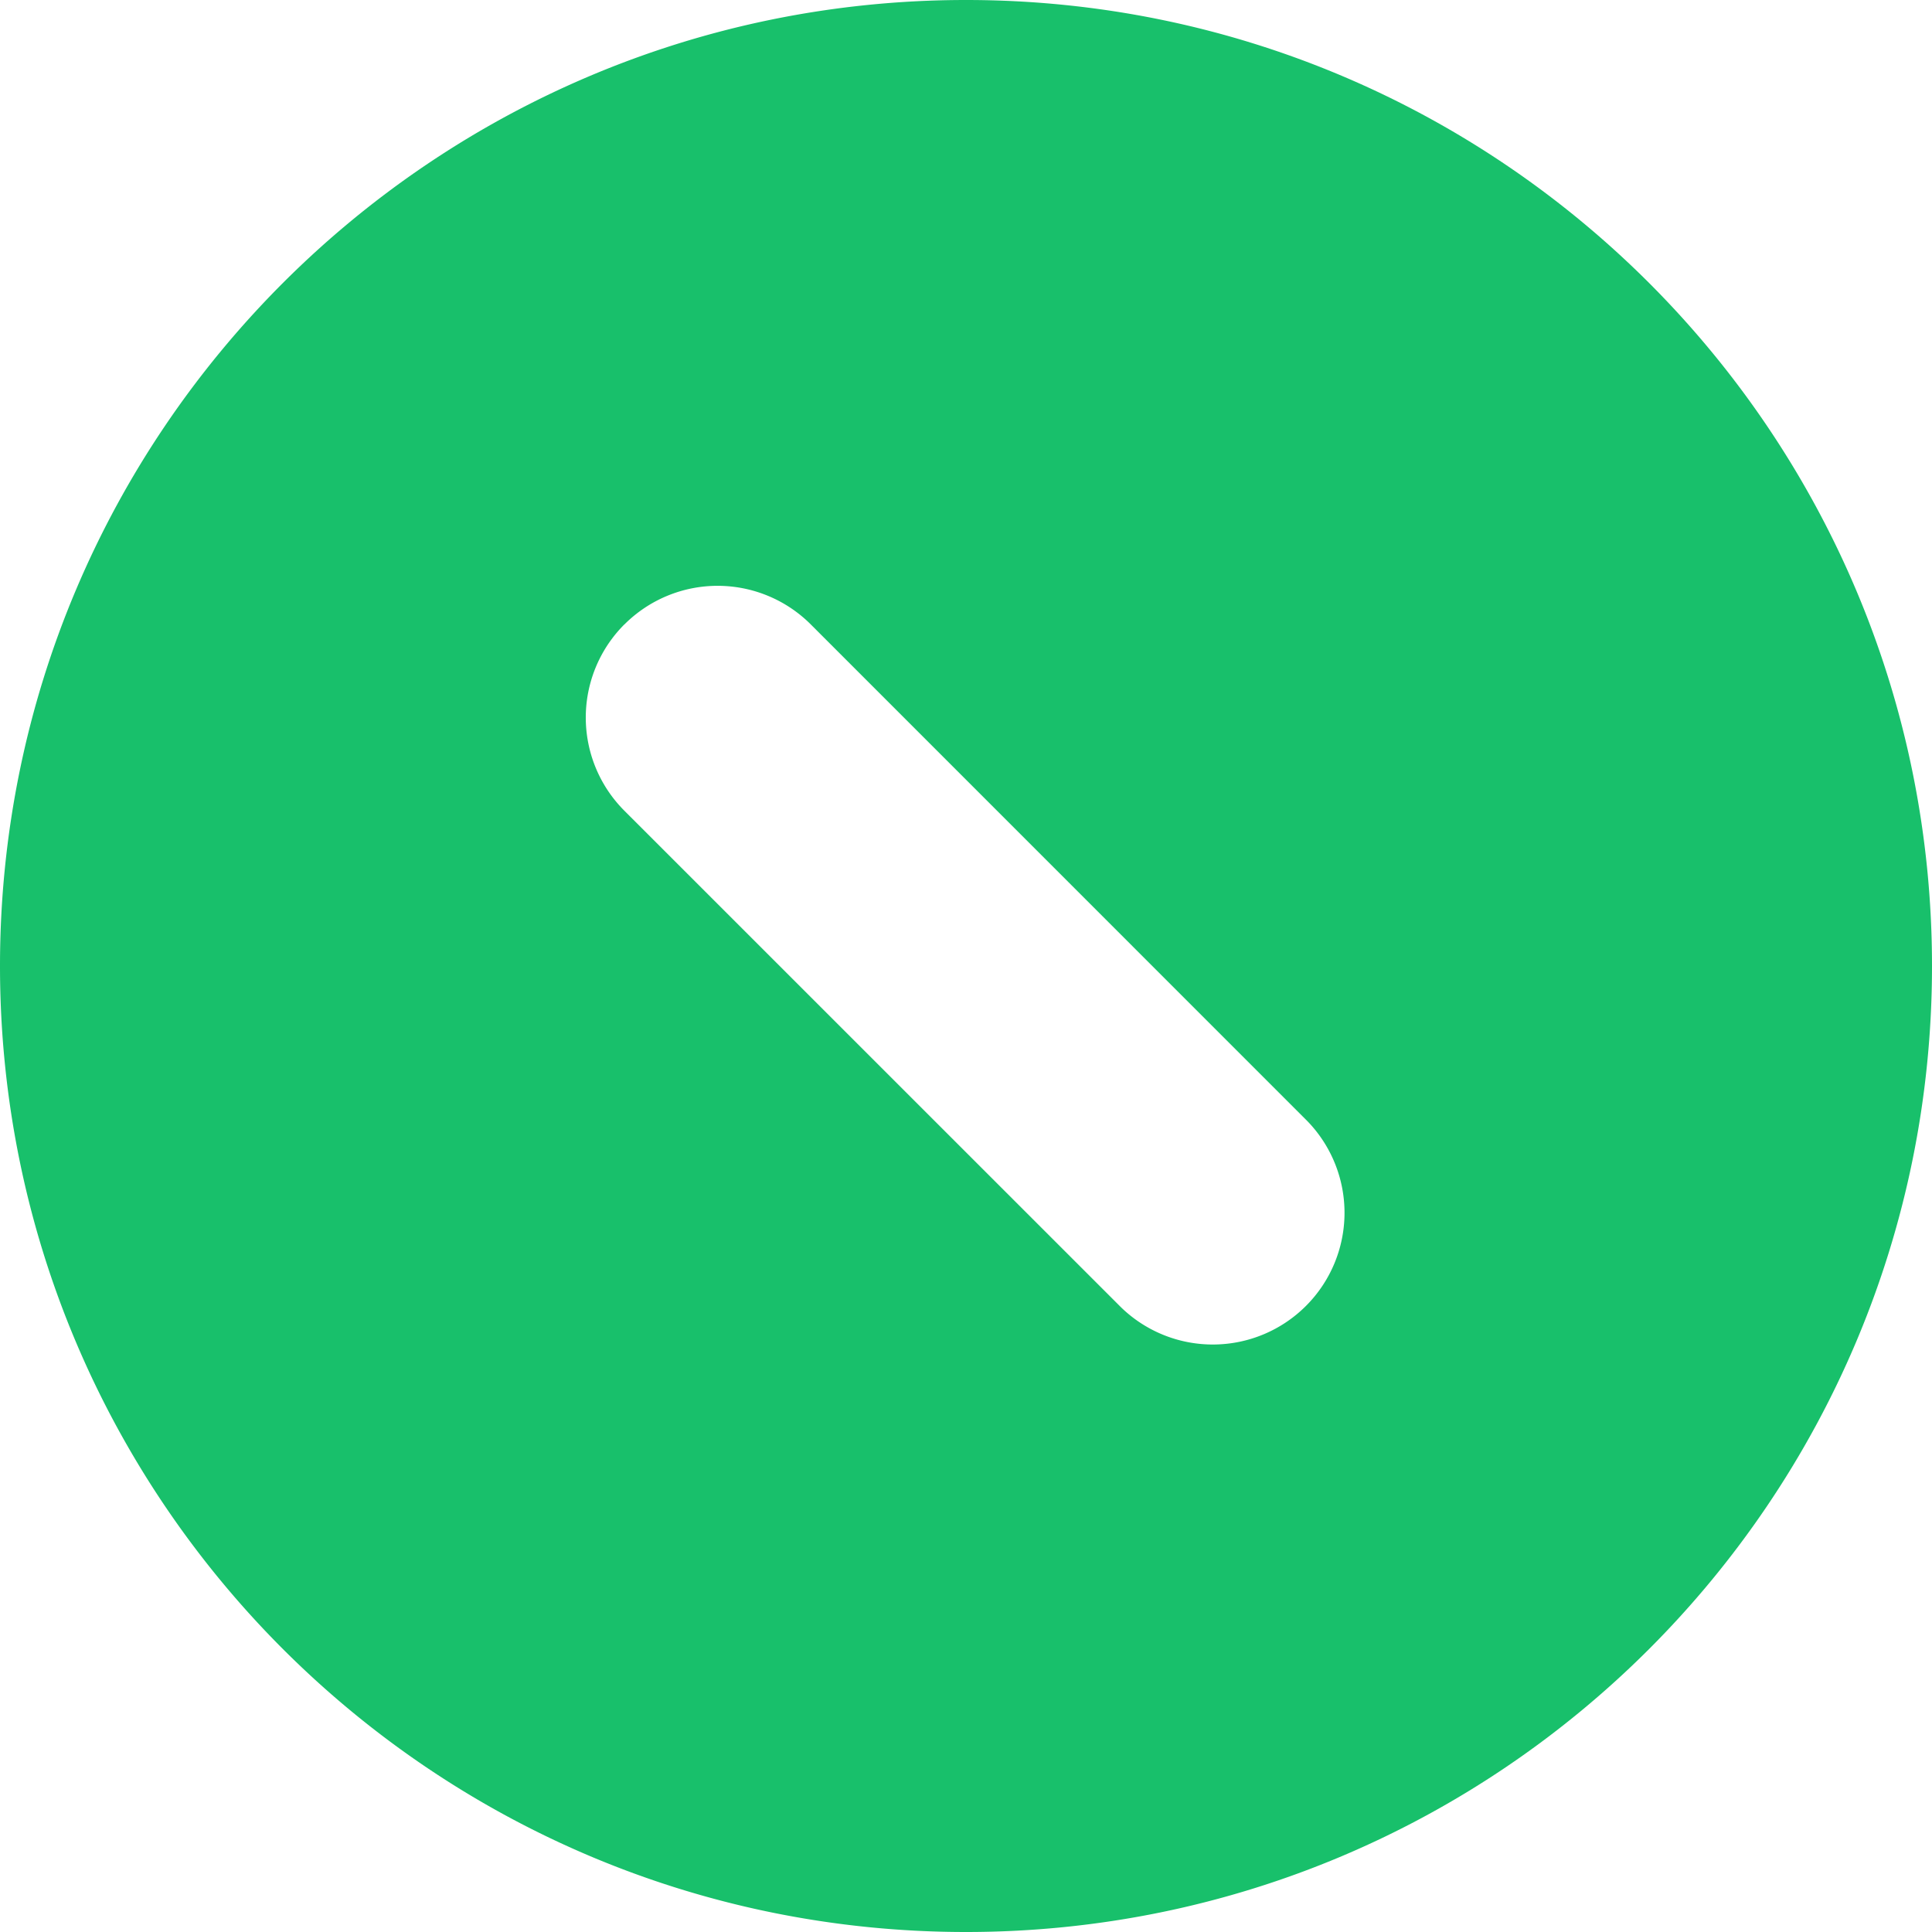 <svg viewBox='0 0 1024 1024' xmlns='http://www.w3.org/2000/svg' width='16px' height='16px'>
  <path d='M512 0c282.764 0 512 229.236 512 512s-229.236 512-512 512S0 794.764 0 512 229.236 0 512 0zM330.938 330.938a69.818 69.818 0 0 0 0 98.769l263.354 263.308a69.818 69.818 0 0 0 98.723-98.723L429.708 330.938a69.818 69.818 0 0 0-98.723 0z' fill='rgb(24,192,107)'/>
</svg>
